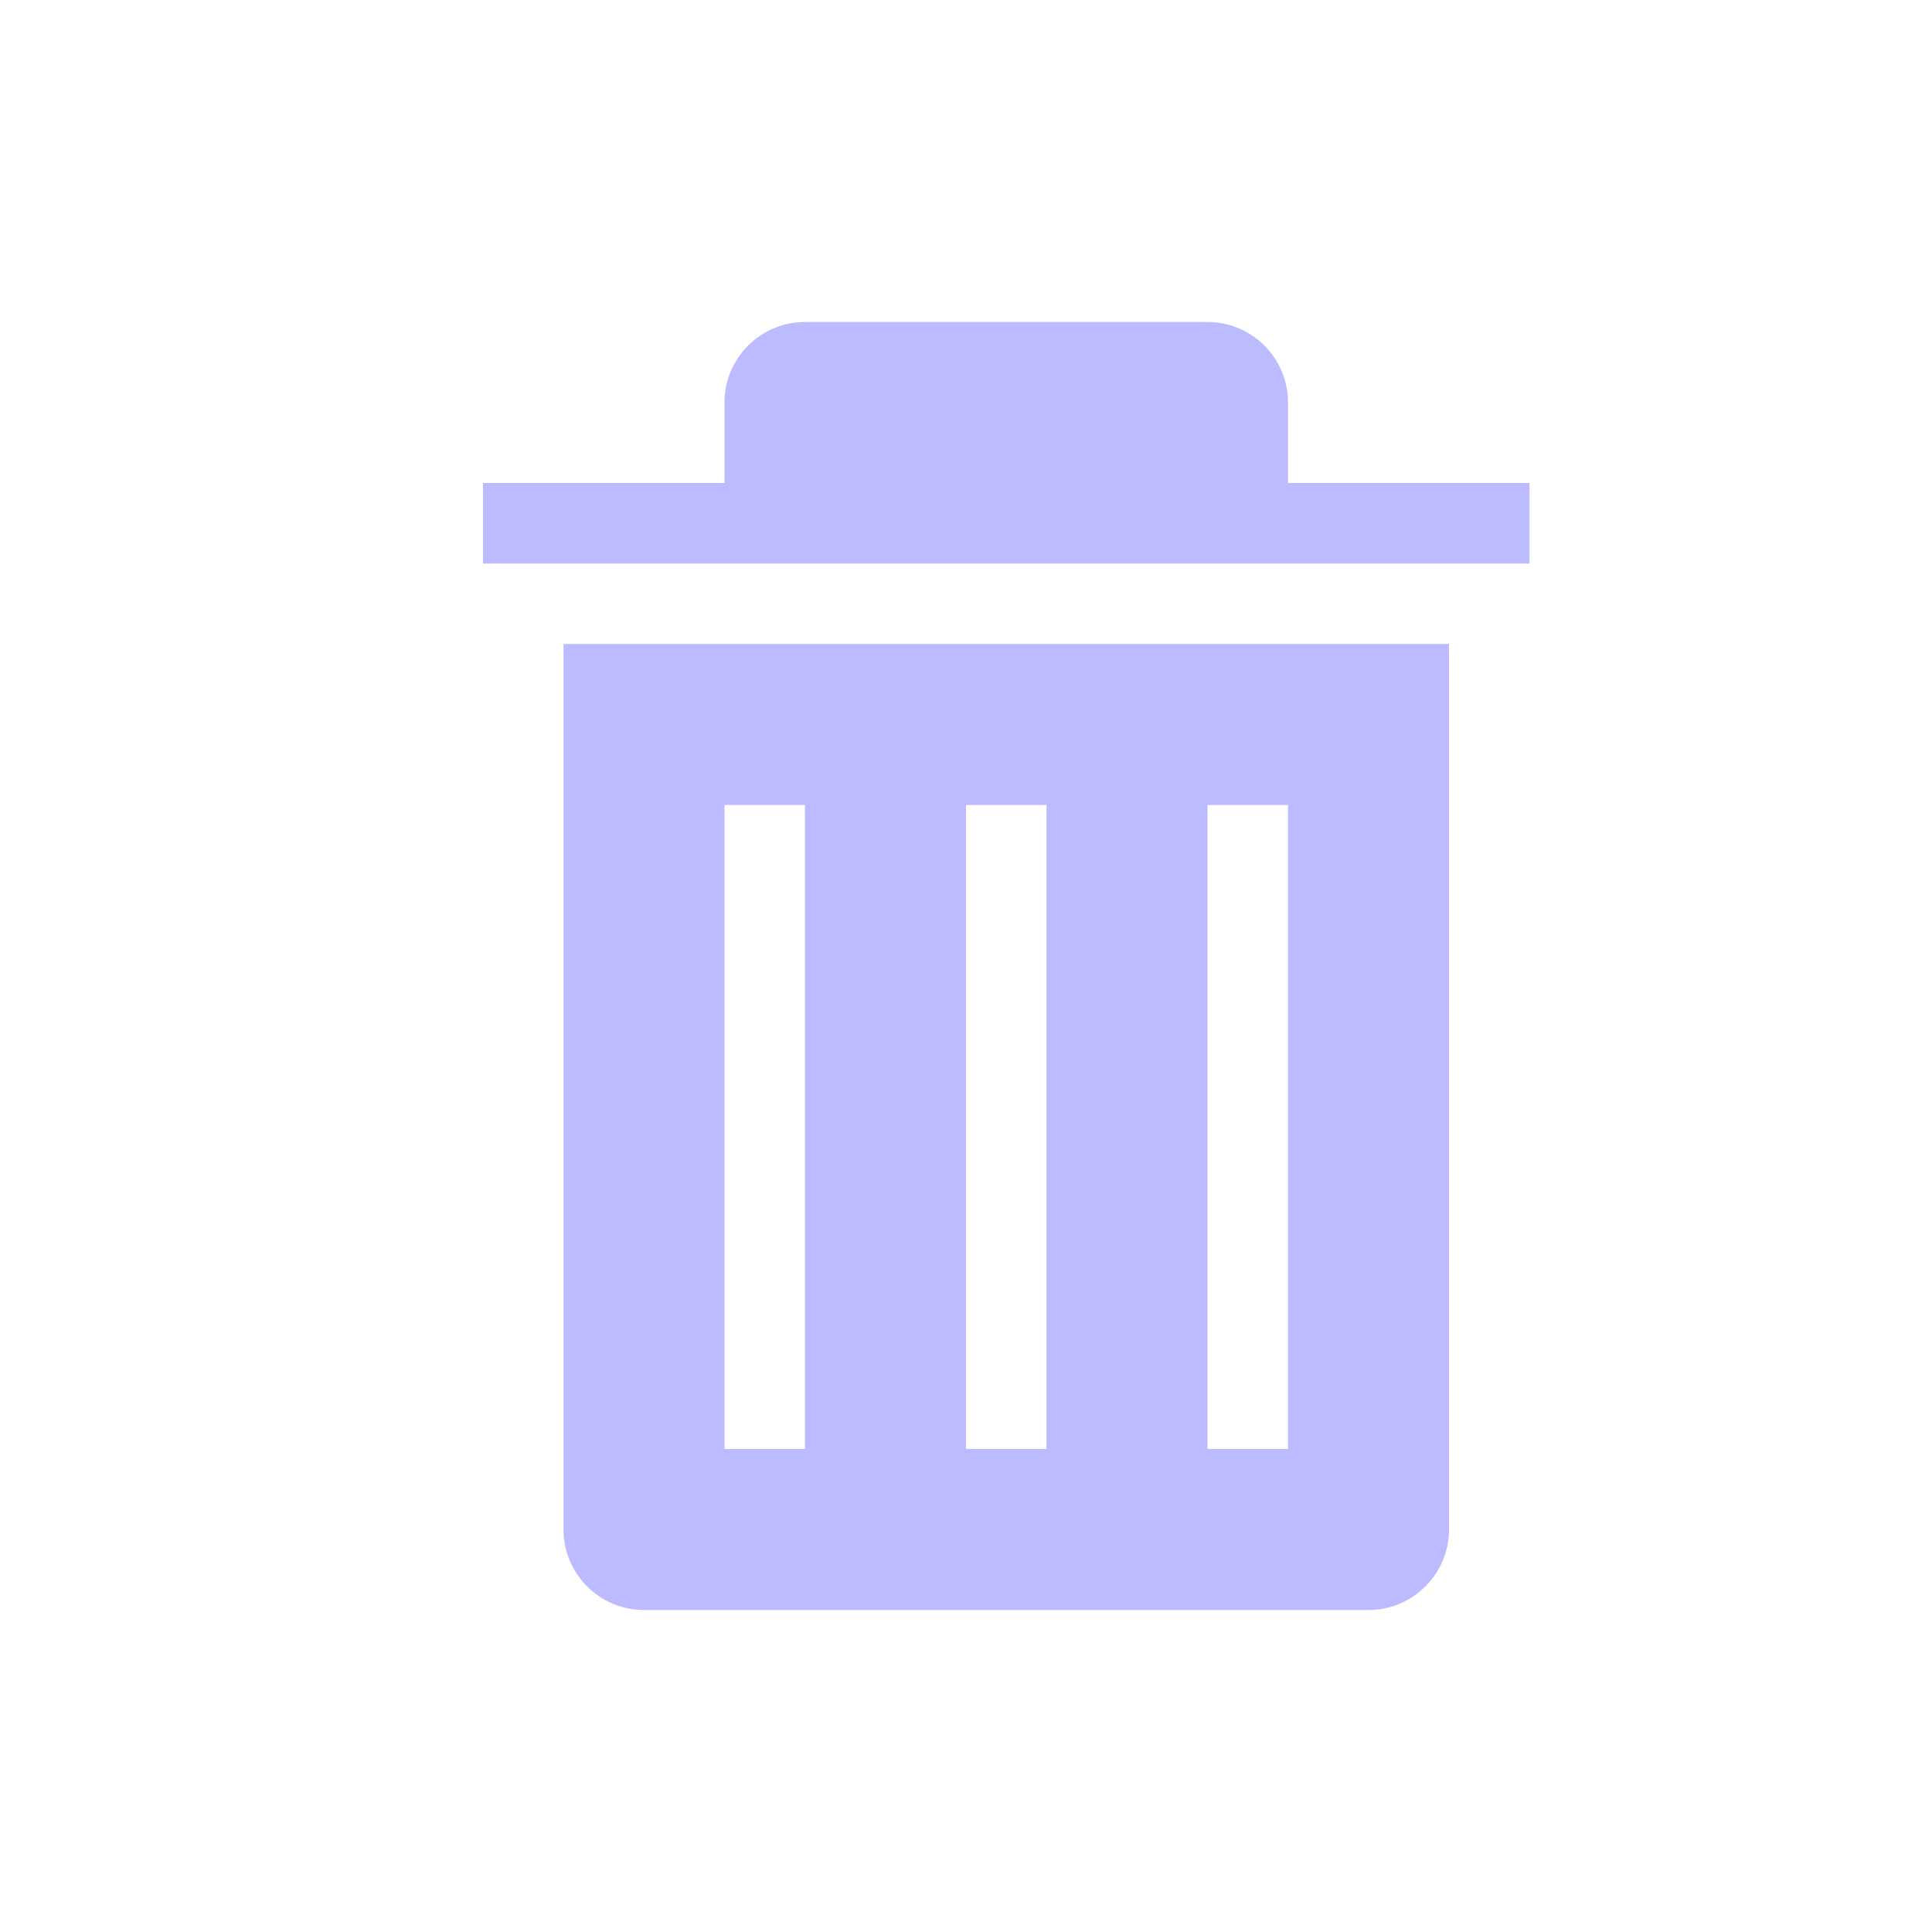<?xml version="1.0" encoding="UTF-8"?>
<svg width="24px" height="24px" viewBox="0 0 24 24" version="1.1" xmlns="http://www.w3.org/2000/svg" xmlns:xlink="http://www.w3.org/1999/xlink">
    <!-- Generator: Sketch 49.3 (51167) - http://www.bohemiancoding.com/sketch -->
    <title>iconTrashCan@2x</title>
    <desc>Created with Sketch.</desc>
    <defs></defs>
    <g id="iconTrashCan" stroke="none" stroke-width="1" fill="none" fill-rule="evenodd">
        <g id="Group">
            <path d="M9,6 L9,5 C9,4.448 9.448,4 10,4 L15,4 C15.552,4 16,4.448 16,5 L16,6 L19,6 L19,7 L6,7 L6,6 L9,6 Z M7,8 L18,8 L18,19 C18,19.552 17.552,20 17,20 L8,20 C7.448,20 7,19.552 7,19 L7,8 Z M9,10 L9,18 L10,18 L10,10 L9,10 Z M12,10 L12,18 L13,18 L13,10 L12,10 Z M15,10 L15,18 L16,18 L16,10 L15,10 Z" id="Combined-Shape" fill="#BDBBFF"></path>
            <rect id="Rectangle-36" x="0" y="0" width="24" height="24"></rect>
        </g>
    </g>
</svg>
